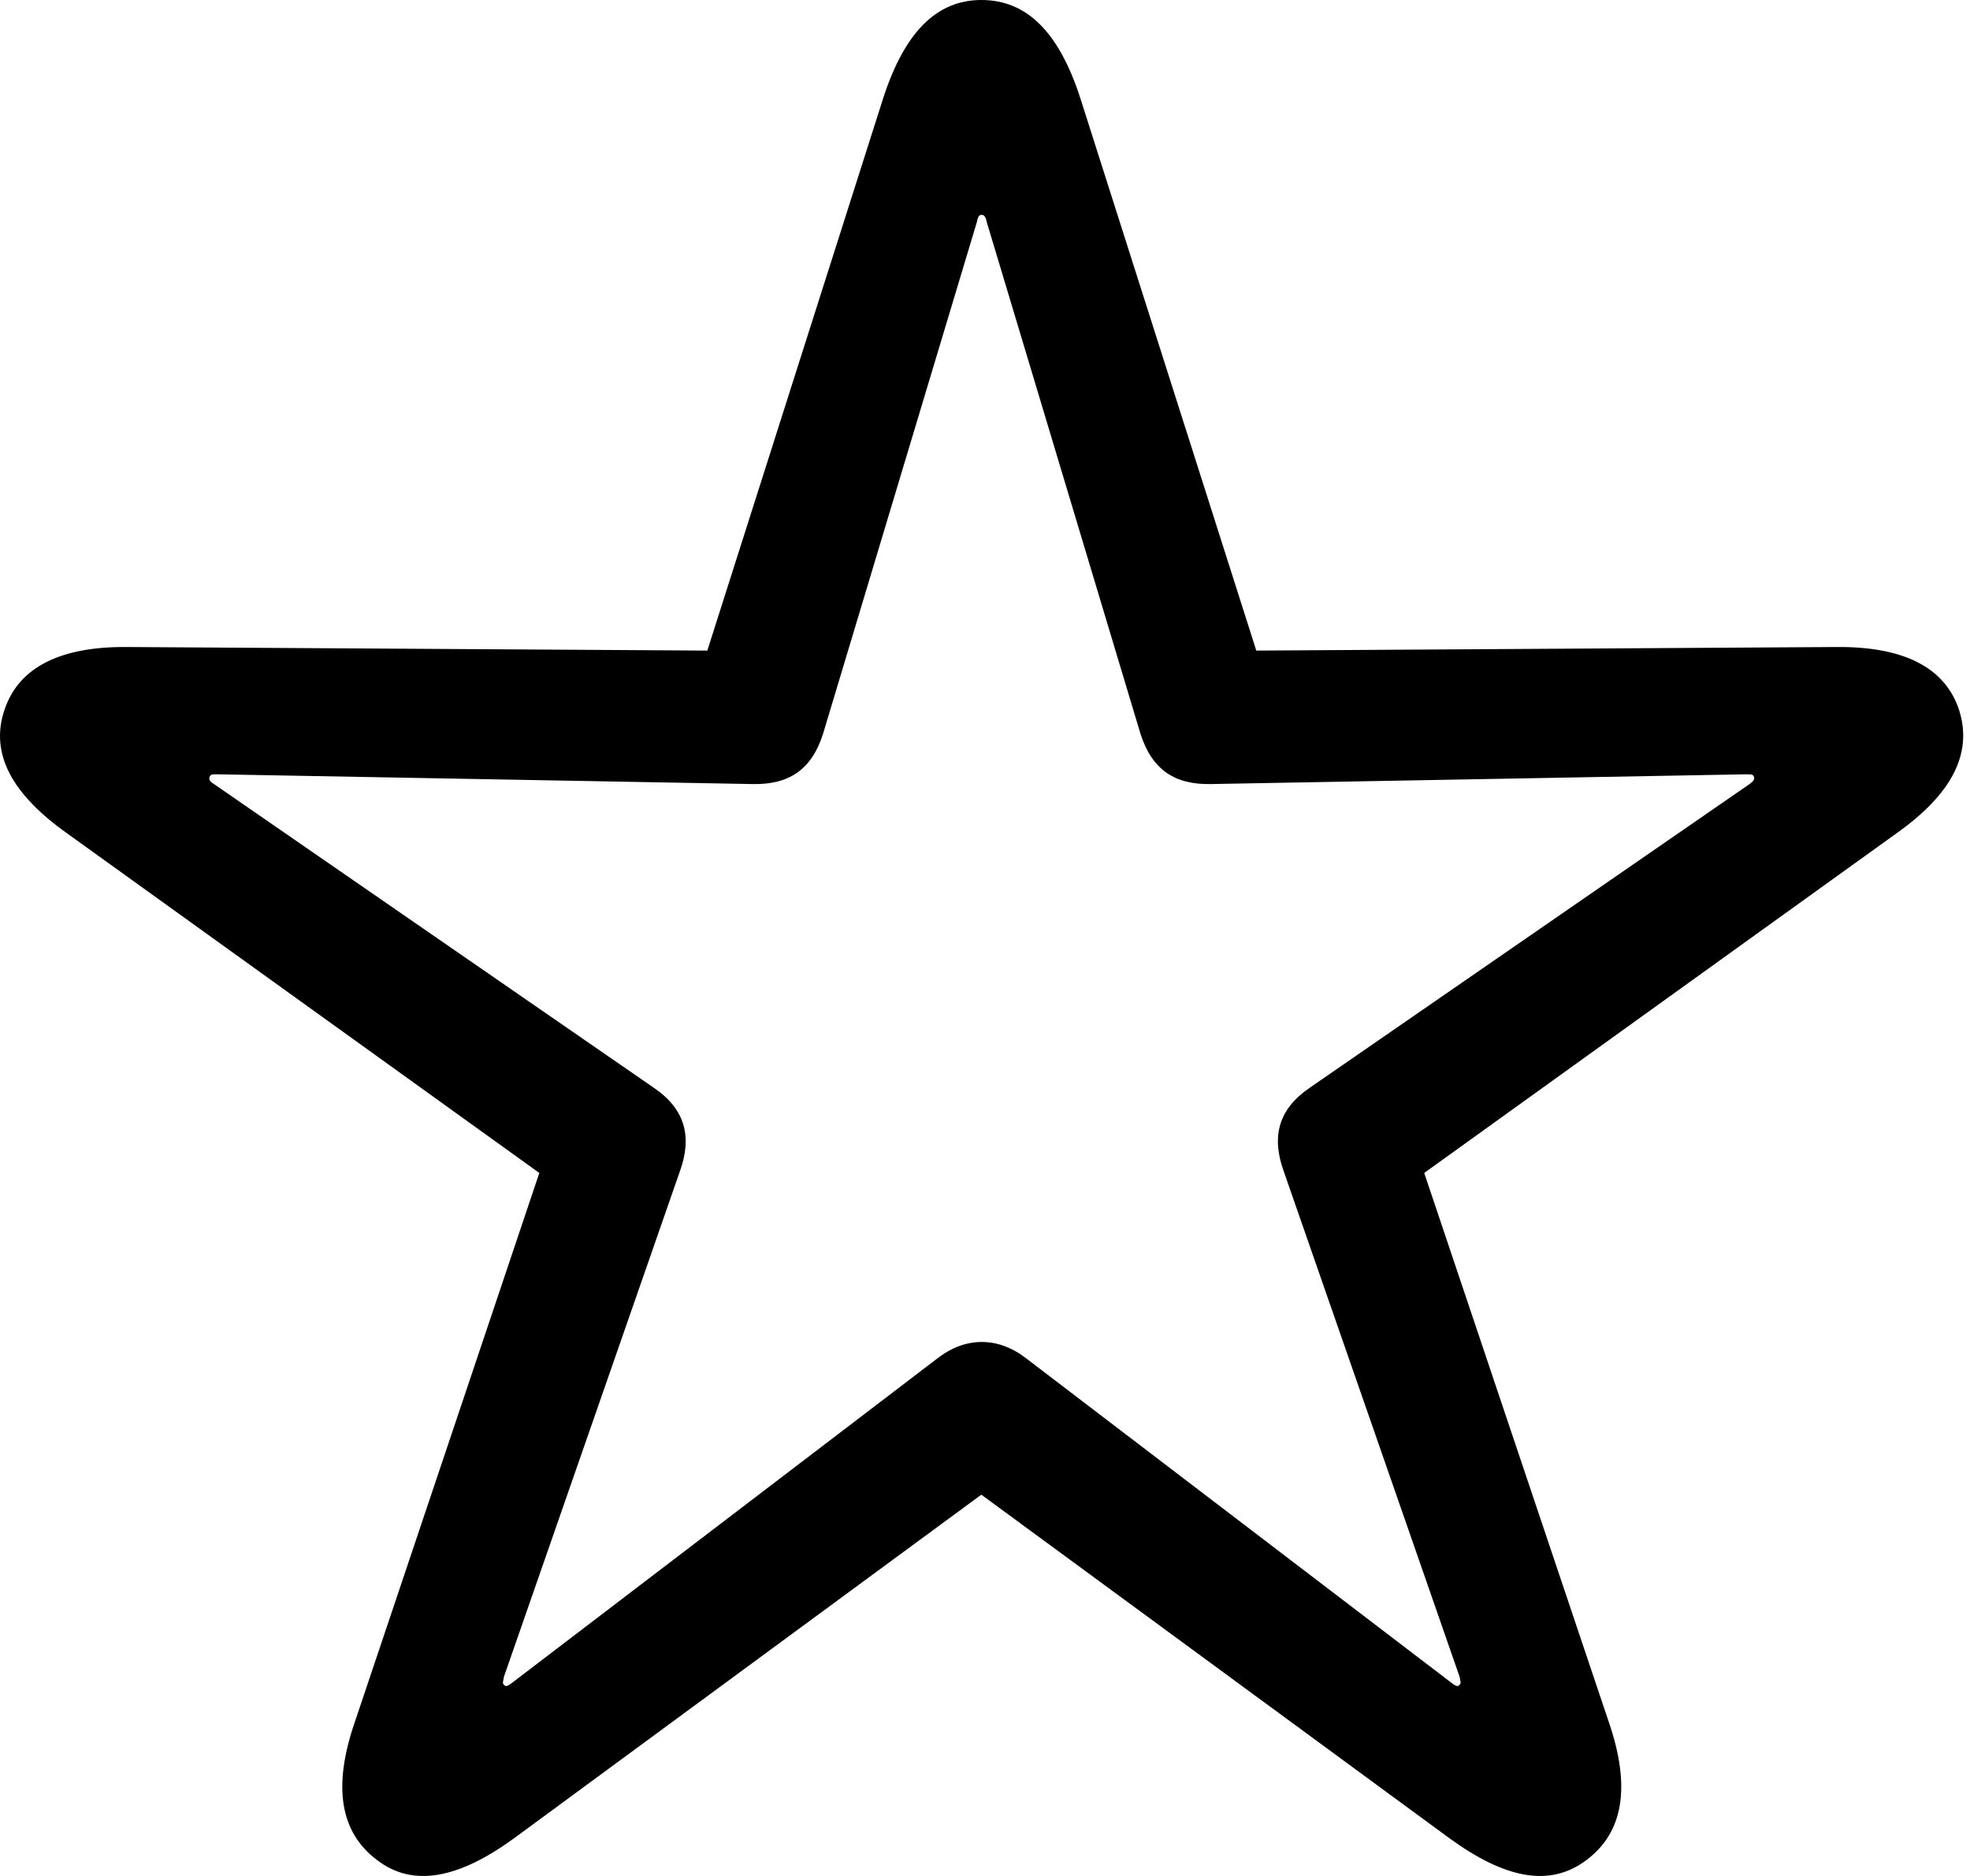 <svg viewBox="0 0 21 20" xmlns="http://www.w3.org/2000/svg">
    <path d="M4.015,19.827 C4.402,20.129 4.892,20.025 5.476,19.601 L10.461,15.935 L15.455,19.601 C16.04,20.025 16.52,20.129 16.916,19.827 C17.302,19.535 17.387,19.054 17.152,18.366 L15.182,12.505 L20.214,8.886 C20.799,8.472 21.034,8.038 20.883,7.567 C20.733,7.115 20.29,6.889 19.564,6.898 L13.392,6.936 L11.516,1.046 C11.29,0.349 10.951,0 10.461,0 C9.98,0 9.641,0.349 9.415,1.046 L7.54,6.936 L1.367,6.898 C0.642,6.889 0.199,7.115 0.048,7.567 C-0.112,8.038 0.133,8.472 0.717,8.886 L5.749,12.505 L3.78,18.366 C3.544,19.054 3.629,19.535 4.015,19.827 Z M5.372,17.961 C5.353,17.942 5.363,17.933 5.372,17.876 L7.248,12.486 C7.38,12.119 7.304,11.827 6.974,11.6 L2.281,8.359 C2.234,8.33 2.225,8.312 2.234,8.283 C2.244,8.255 2.263,8.255 2.319,8.255 L8.02,8.359 C8.407,8.368 8.652,8.208 8.774,7.822 L10.414,2.365 C10.423,2.309 10.442,2.29 10.461,2.29 C10.489,2.29 10.508,2.309 10.518,2.365 L12.157,7.822 C12.28,8.208 12.525,8.368 12.911,8.359 L18.612,8.255 C18.669,8.255 18.688,8.255 18.697,8.283 C18.707,8.312 18.688,8.33 18.65,8.359 L13.957,11.6 C13.627,11.827 13.552,12.119 13.684,12.486 L15.559,17.876 C15.569,17.933 15.578,17.942 15.559,17.961 C15.54,17.989 15.512,17.971 15.474,17.942 L10.942,14.484 C10.64,14.248 10.291,14.248 9.99,14.484 L5.457,17.942 C5.419,17.971 5.391,17.989 5.372,17.961 Z" />
</svg>
